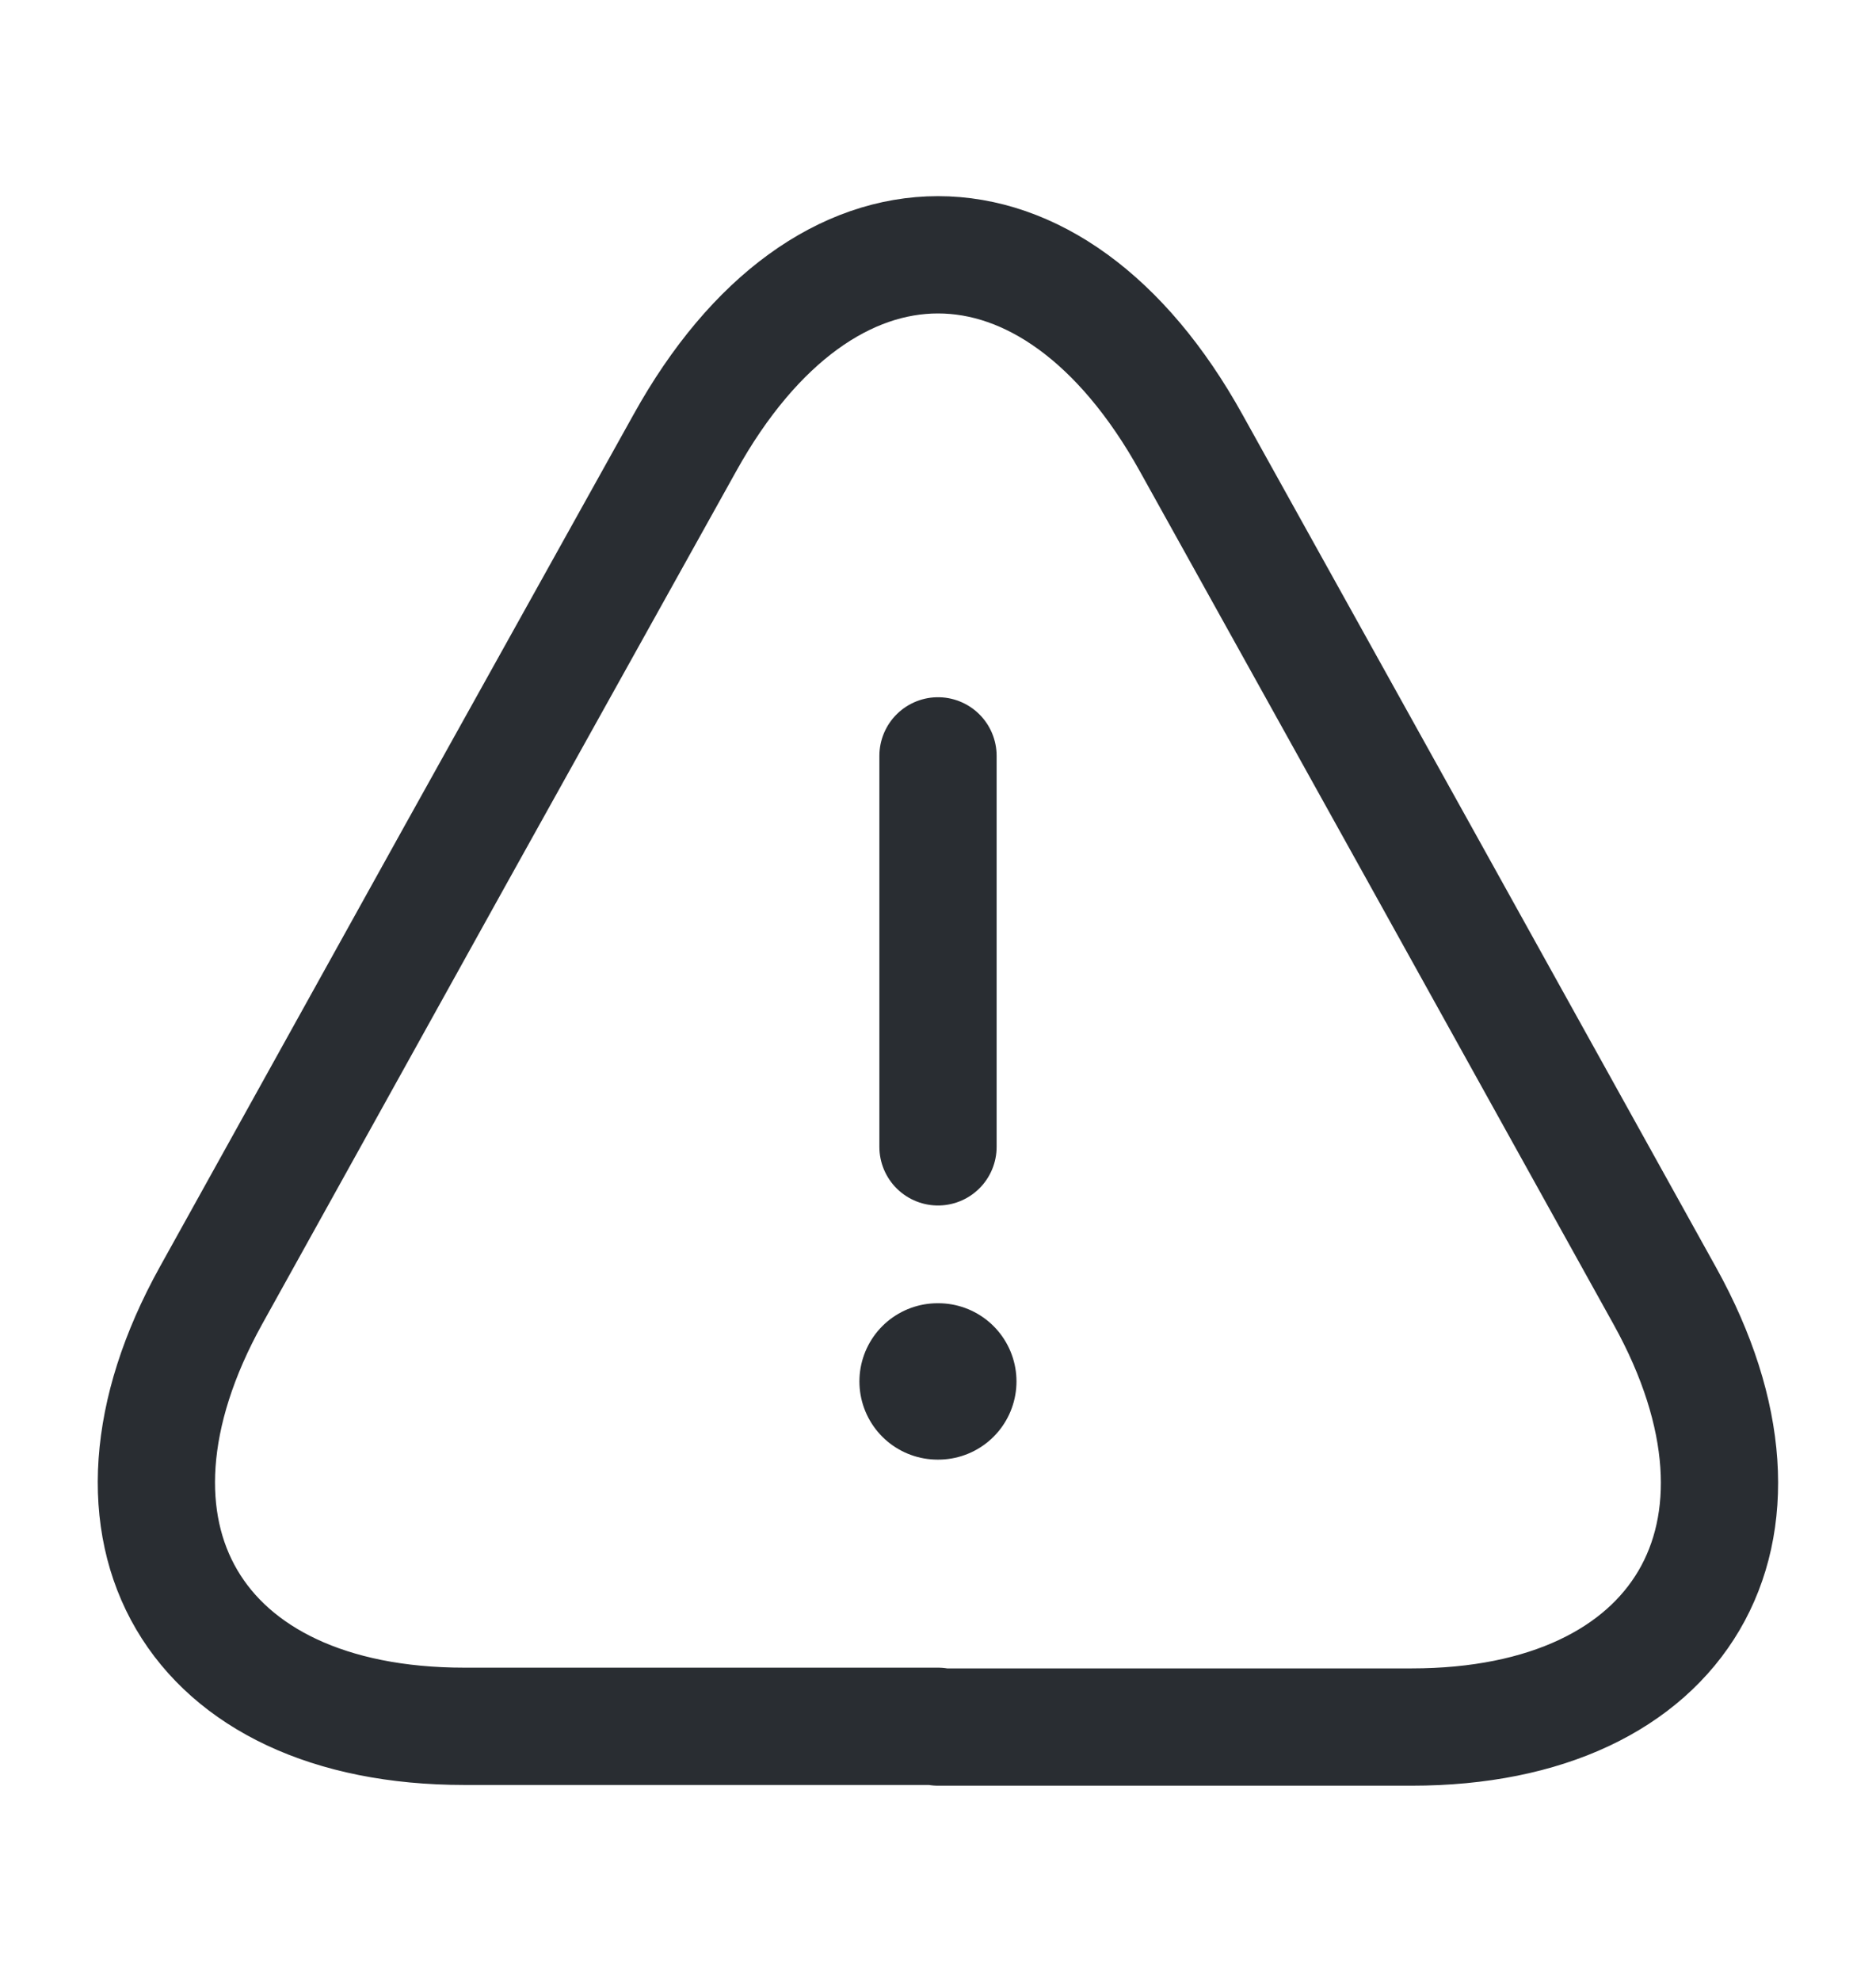 <svg width="18" height="19" viewBox="0 0 18 19" fill="none" xmlns="http://www.w3.org/2000/svg">
<path d="M9 7.25V11" stroke="#292D32" stroke-width="1.125" stroke-linecap="round" stroke-linejoin="round"/>
<path d="M9 16.558H4.455C1.853 16.558 0.765 14.697 2.025 12.425L4.365 8.21L6.57 4.25C7.905 1.842 10.095 1.842 11.43 4.25L13.635 8.217L15.975 12.432C17.235 14.705 16.14 16.565 13.545 16.565H9V16.558Z" stroke="#292D32" stroke-width="1.125" stroke-linecap="round" stroke-linejoin="round"/>
<path d="M8.996 13.25H9.003" stroke="#292D32" stroke-width="1.5" stroke-linecap="round" stroke-linejoin="round"/>
</svg>
